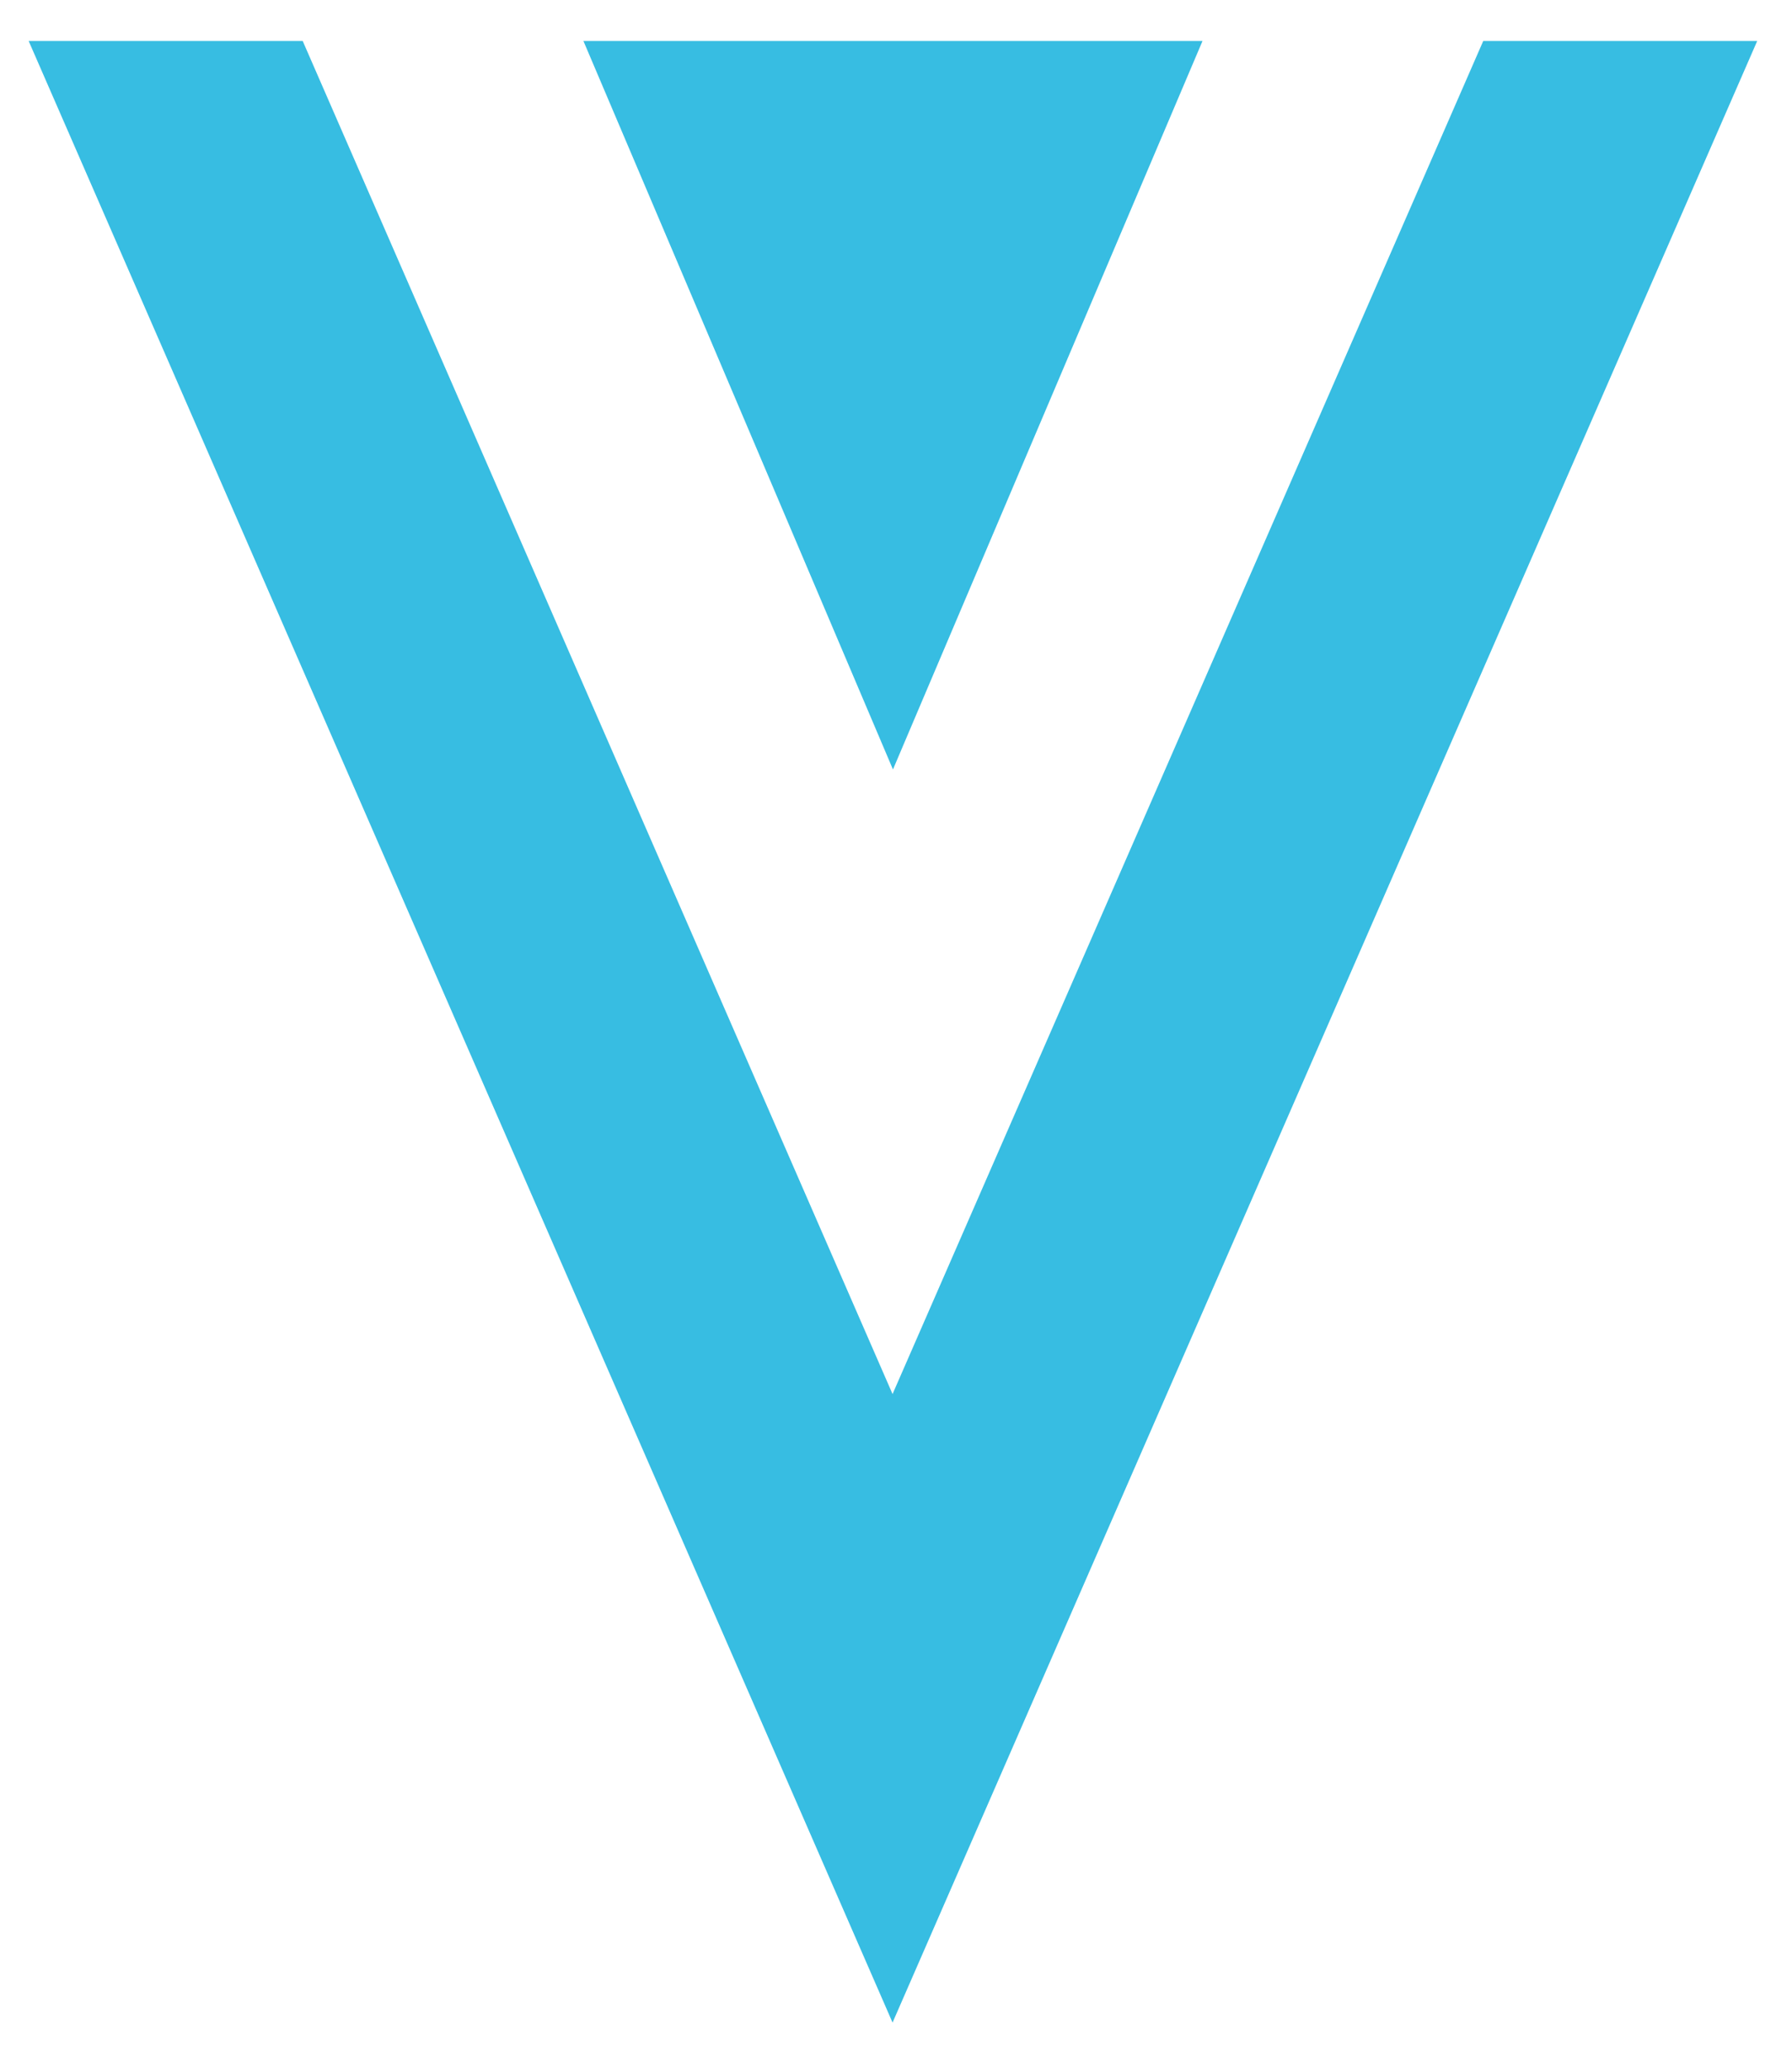 <svg width="26" height="30" viewBox="0 0 26 30" fill="none" xmlns="http://www.w3.org/2000/svg">
<path d="M21.52 0.595L12.95 20.226L4.392 0.595H0.416L12.95 29.345L25.495 0.595H21.52Z" fill="#37BDE2"/>
<path d="M12.956 11.164L17.447 0.595H8.465L12.956 11.164Z" fill="#37BDE2"/>
</svg>
